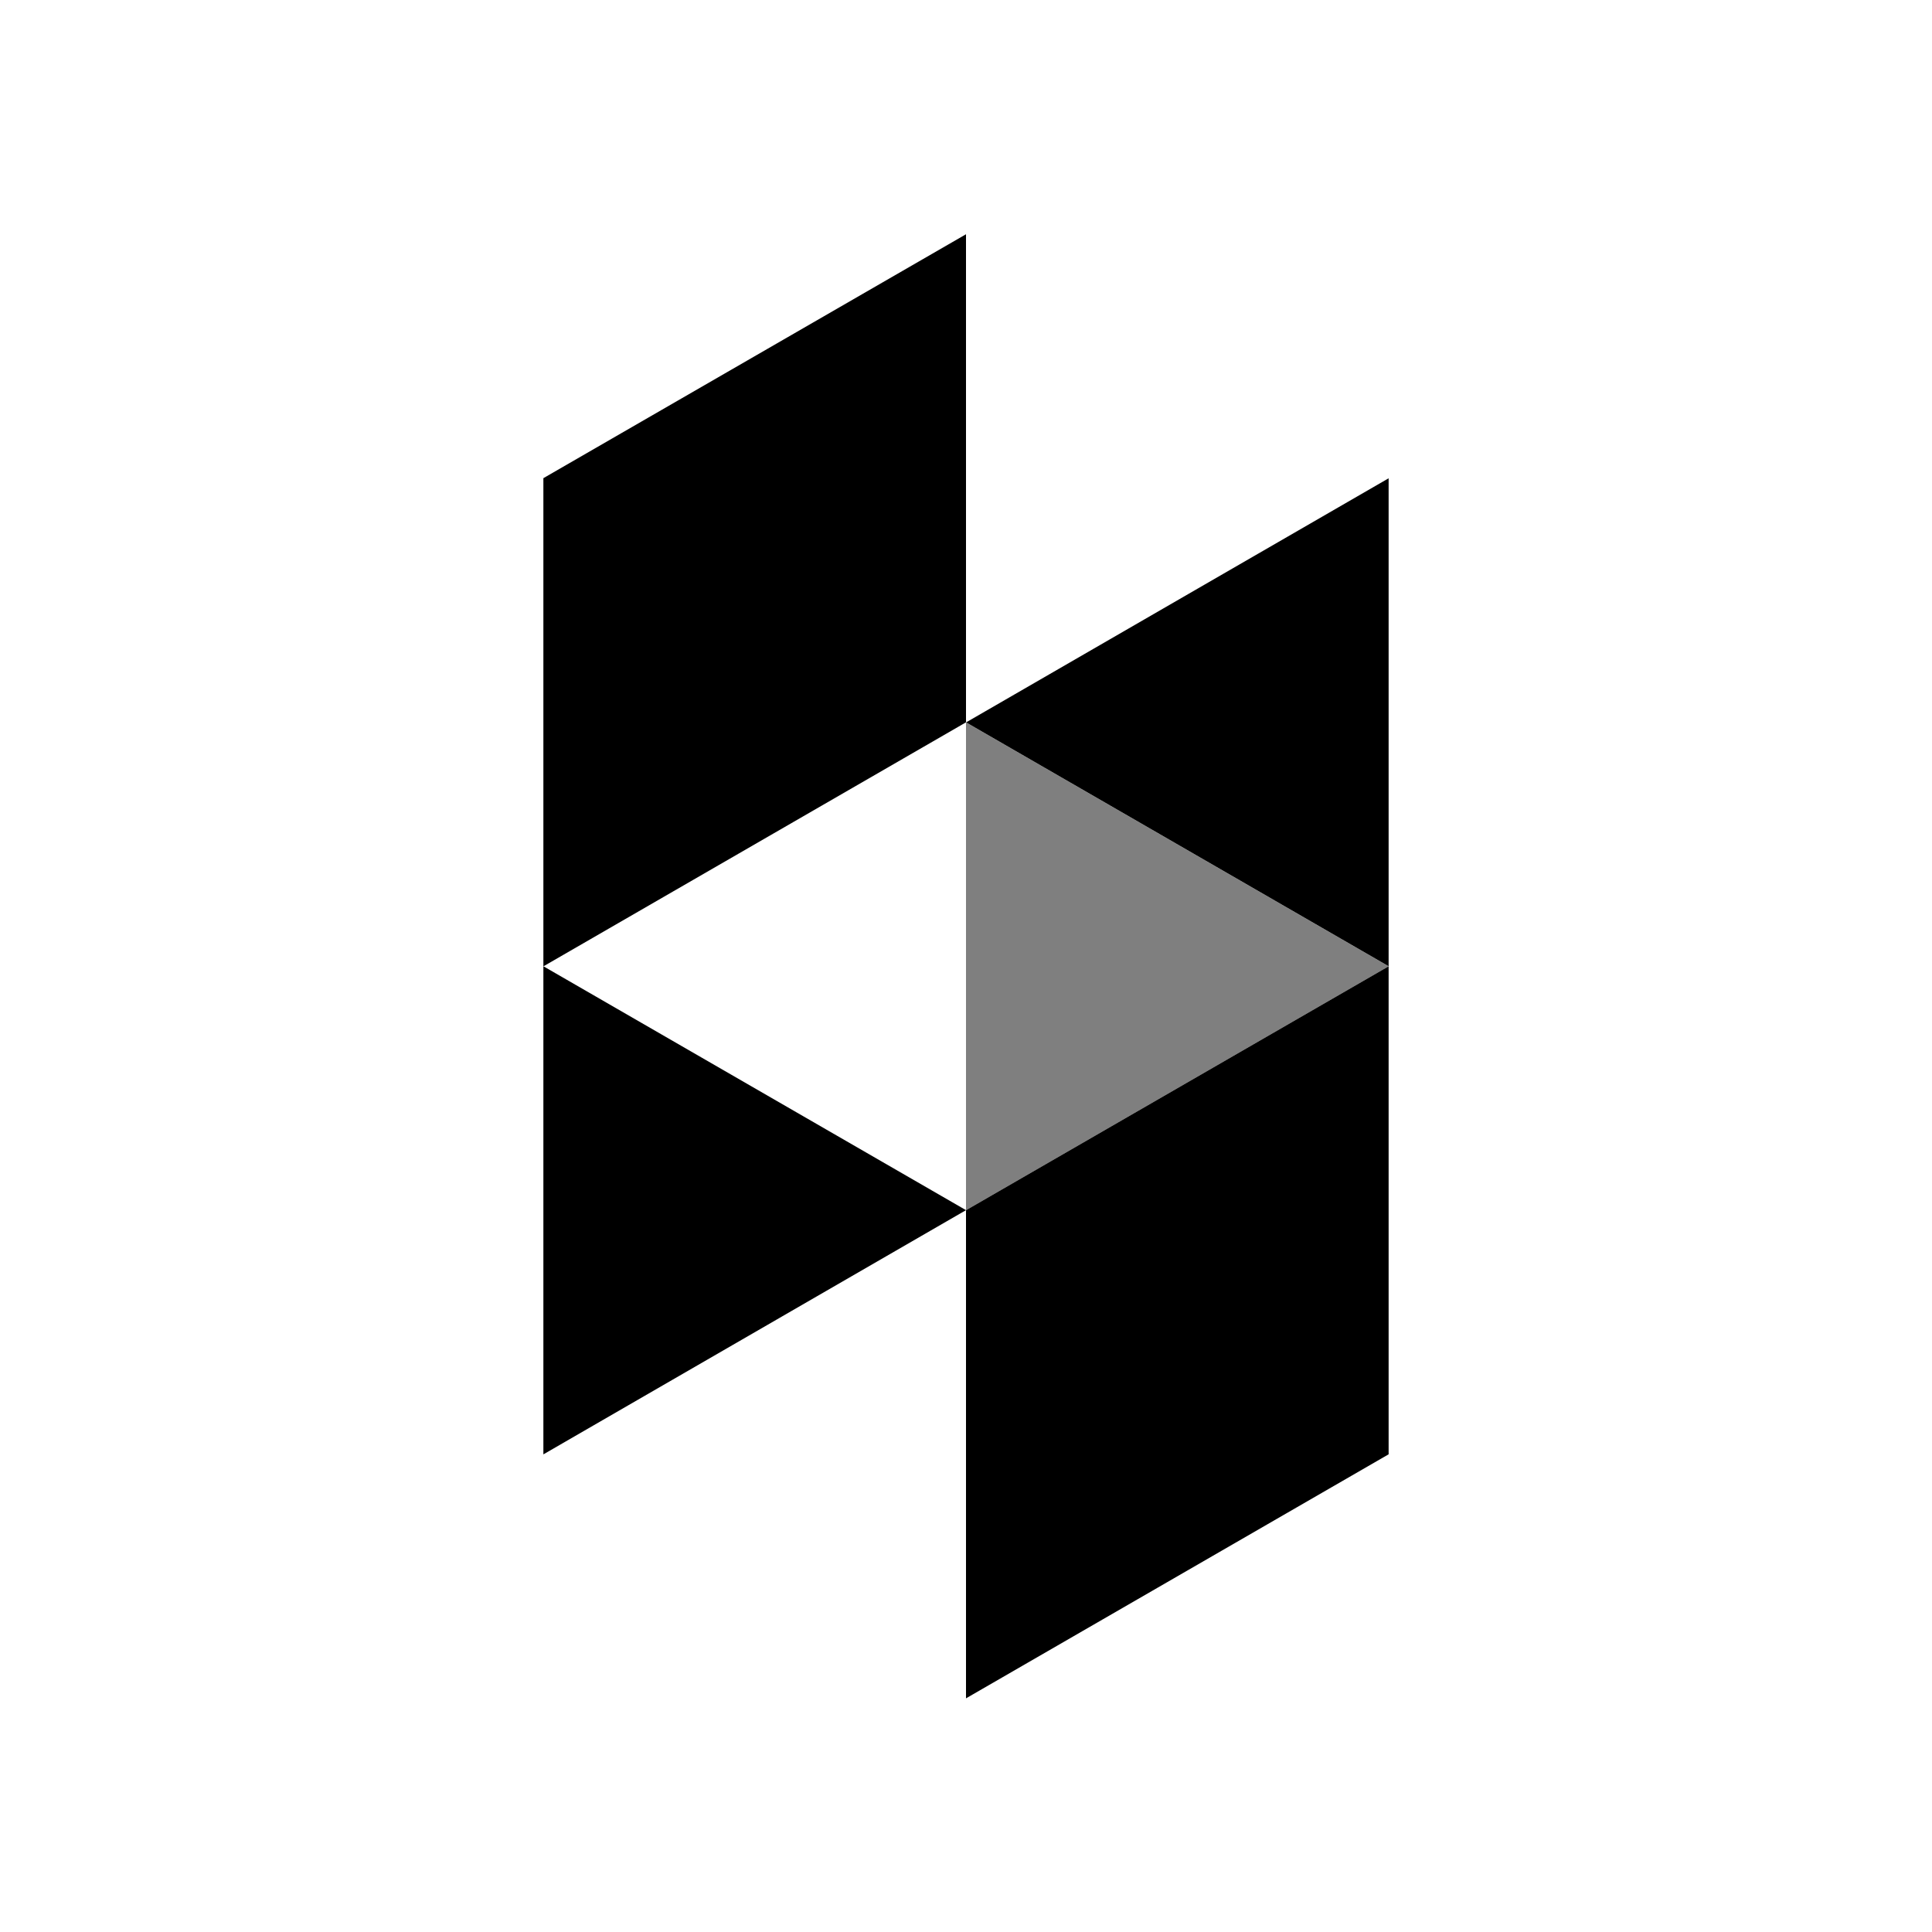 <svg width="32" height="32" xmlns="http://www.w3.org/2000/svg"><g fill-rule="evenodd"><path d="M9 7.92v8.086l7-4.042V3.88L9 7.92z"/><path d="M9 16.005v8.084l7-4.045-7-4.04M16 20.045v8.085l7-4.042v-8.083l-7 4.04M16 11.964l7 4.04V7.922l-7 4.044"/><path d="M16 20.045l7-4.04-7-4.04v8.08" opacity=".5"/></g></svg>
